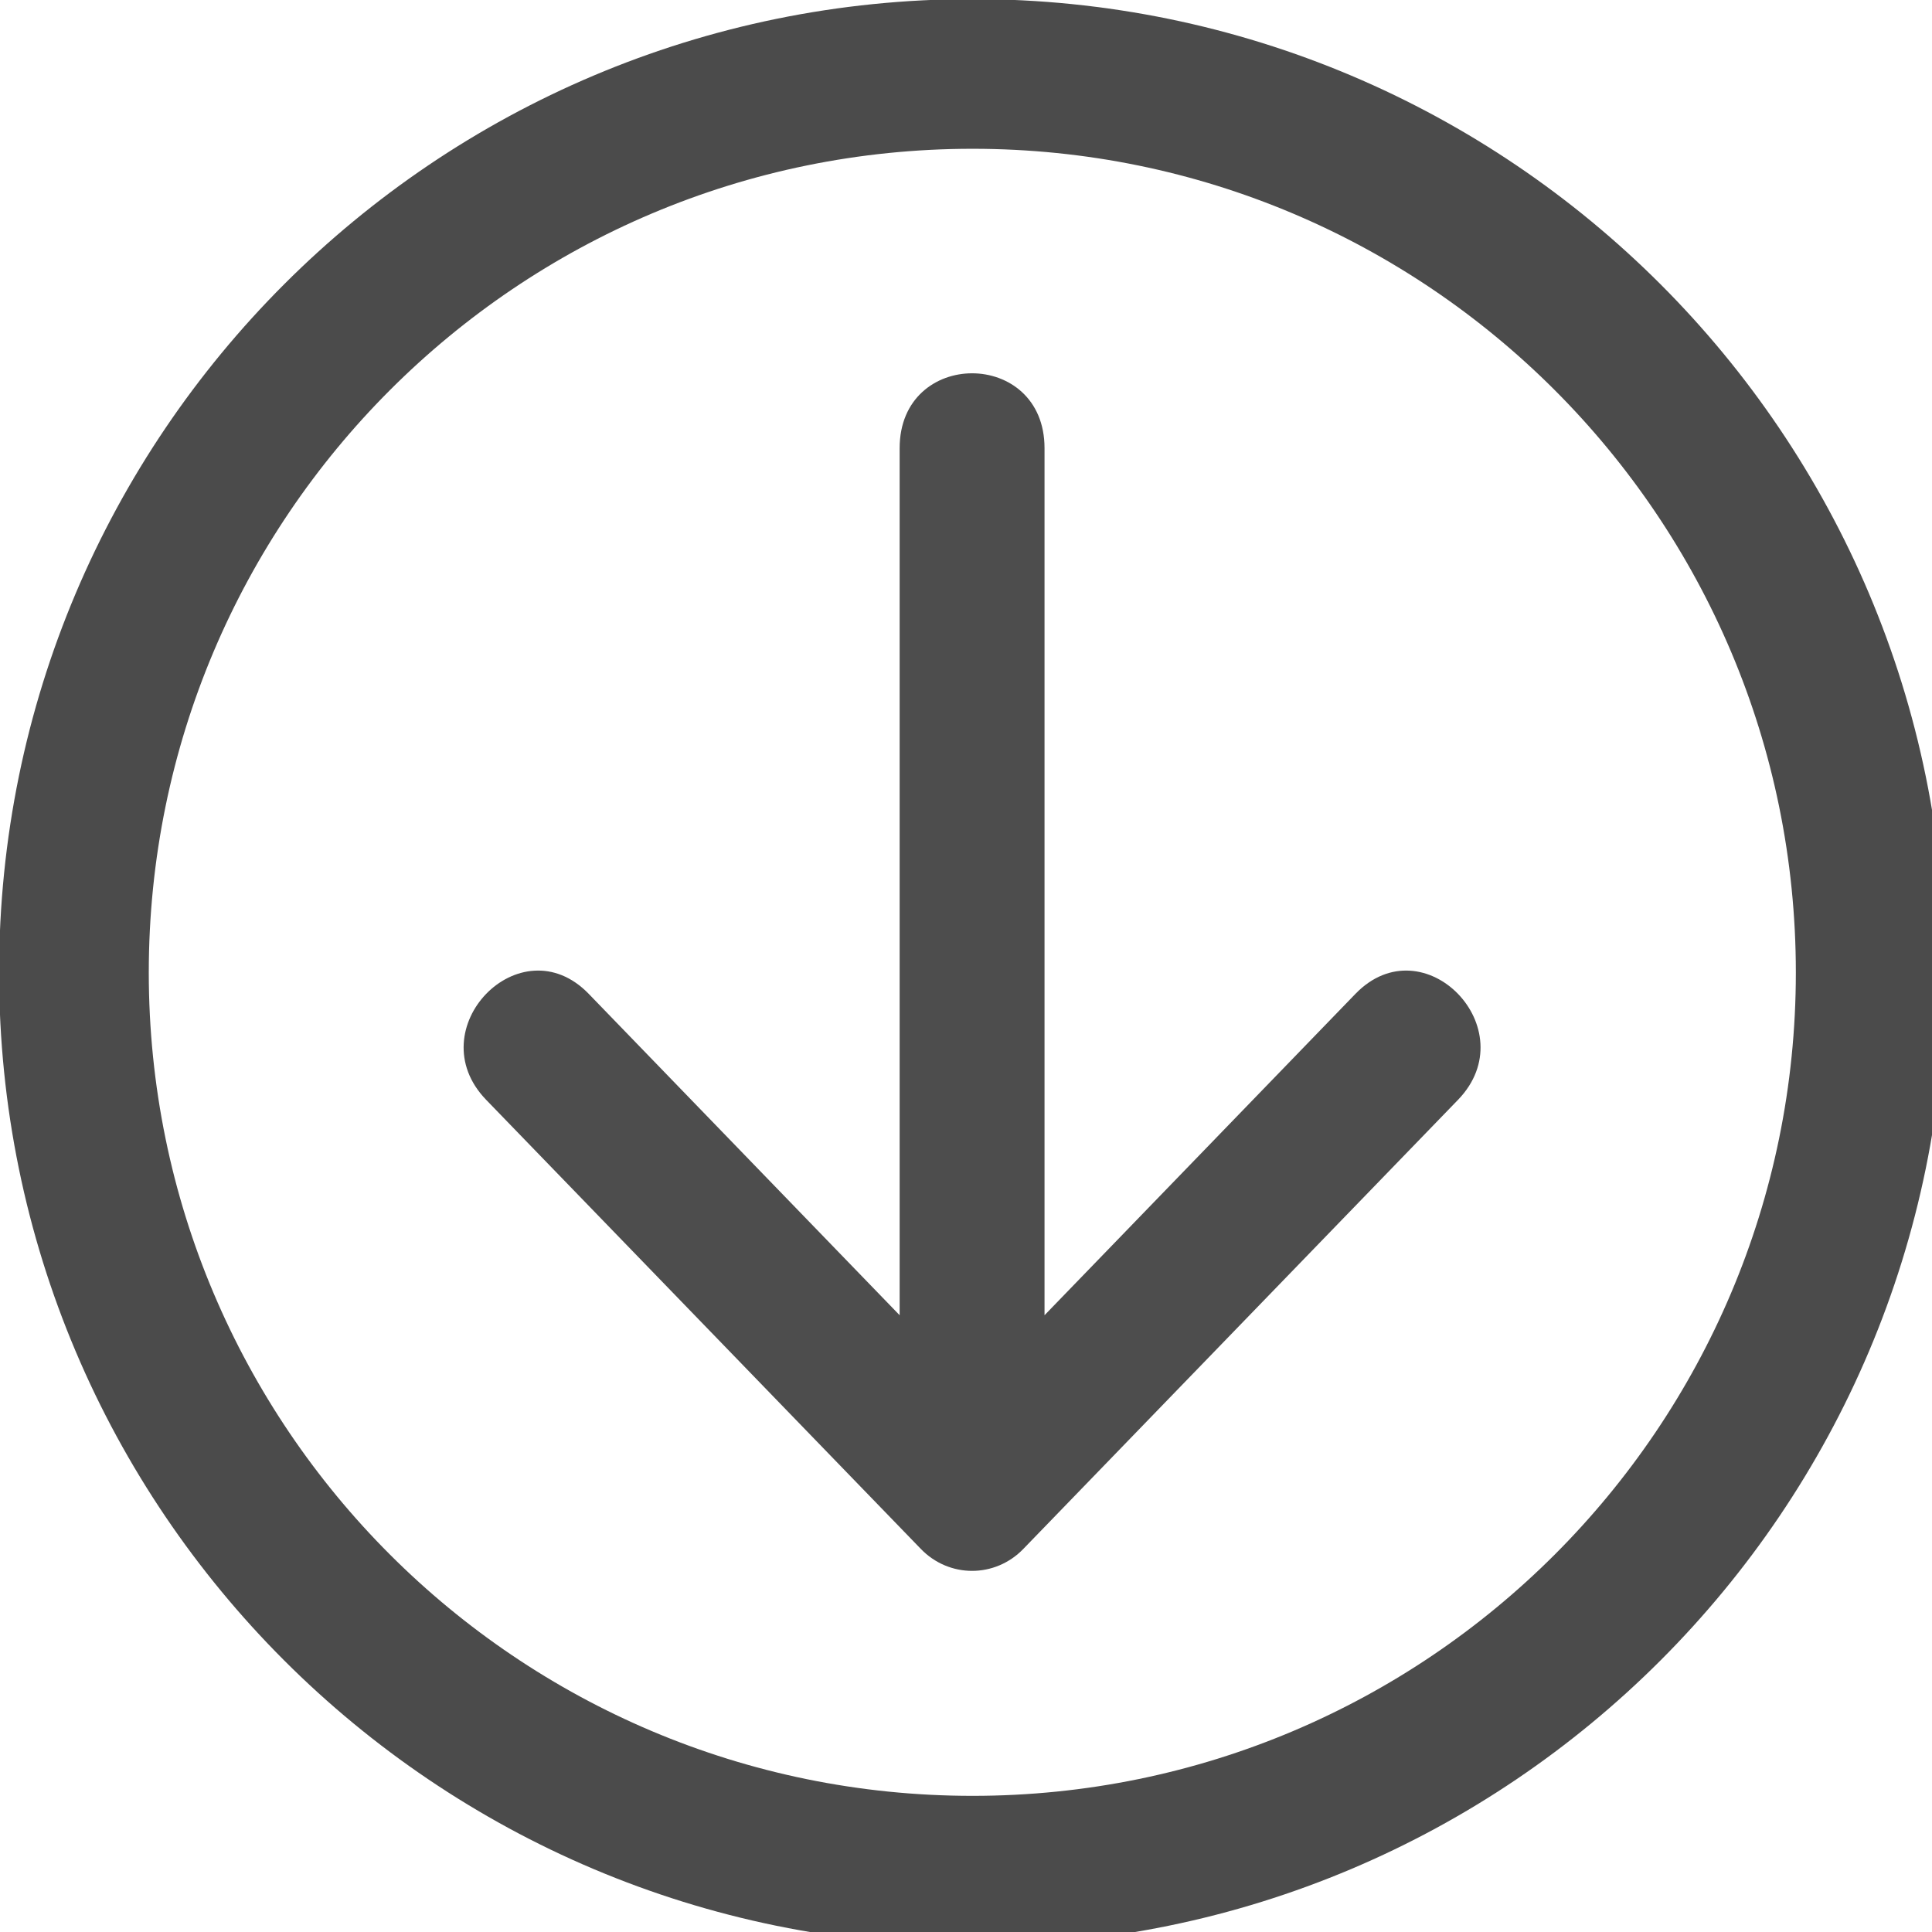 <?xml version="1.0" encoding="UTF-8" standalone="no"?>
<svg
   version="1.2"
   width="160"
   height="160"
   viewBox="0 0 4233.333 4233.333"
   preserveAspectRatio="xMidYMid"
   fill-rule="evenodd"
   stroke-width="28.222"
   stroke-linejoin="round"
   xml:space="preserve"
   id="svg70"
   sodipodi:docname="DaneHobrechtIcon(001).svg"
   inkscape:export-filename="DaneHobrechtIcon(002).svg"
   inkscape:export-xdpi="96"
   inkscape:export-ydpi="96"
   xmlns:inkscape="http://www.inkscape.org/namespaces/inkscape"
   xmlns:sodipodi="http://sodipodi.sourceforge.net/DTD/sodipodi-0.dtd"
   xmlns="http://www.w3.org/2000/svg"
   xmlns:svg="http://www.w3.org/2000/svg"><sodipodi:namedview
   id="namedview72"
   pagecolor="#ffffff"
   bordercolor="#000000"
   borderopacity="0.25"
   inkscape:showpageshadow="2"
   inkscape:pageopacity="0.0"
   inkscape:pagecheckerboard="0"
   inkscape:deskcolor="#d1d1d1"
   inkscape:document-units="mm"
   showgrid="false" />
 <defs
   class="ClipPathGroup"
   id="defs8"><clipPath
     id="presentation_clip_path"
     clipPathUnits="userSpaceOnUse">
   <rect
   x="0"
   y="0"
   width="4260"
   height="4260"
   id="rect2" />
  </clipPath></defs>
 <defs
   class="TextShapeIndex"
   id="defs12" />
 <defs
   class="EmbeddedBulletChars"
   id="defs44" />
 
 <g
   class="SlideGroup"
   id="g68"
   style="display:inline">
  <g
   id="g66"
   style="display:inline">
   <g
   id="container-id1">
    <g
   id="id1"
   class="Slide"
   clip-path="url(#presentation_clip_path)">
     <g
   class="Page"
   id="g62"
   style="display:inline">
      <g
   class="Graphic"
   id="g60">
       <g
   id="id3"
   style="display:inline">
        
        <path
   fill="#4b4b4b"
   stroke="none"
   d="M 2131,-2 C 953,-2 -2,953 -2,2131 -2,3308 953,4263 2131,4263 3308,4263 4263,3308 4263,2131 4263,953 3308,-2 2131,-2 Z m 0,328 c 996,0 1804,808 1804,1805 0,996 -808,1804 -1804,1804 C 1134,3935 326,3127 326,2131 326,1134 1134,326 2131,326 Z"
   id="path53"
   style="display:inline" />
        
        
       </g>
      </g>
     </g>
    <path
   d="m 2288.722,981.951 c 0,-218.648 -317.445,-218.648 -317.445,0 V 2881.893 l -681.236,-704.156 c -149.834,-154.803 -374.585,77.401 -224.751,232.204 l 952.334,983.916 c 62.017,64.236 162.734,64.236 224.751,0 l 952.334,-983.916 c 149.834,-154.803 -74.917,-387.007 -224.751,-232.204 l -681.236,704.156 z"
   style="display:inline;fill:#4d4d4d;fill-opacity:1;fill-rule:evenodd;stroke-width:322.665"
   id="path7886" /></g>
   </g>
  </g>
 </g>
</svg>
